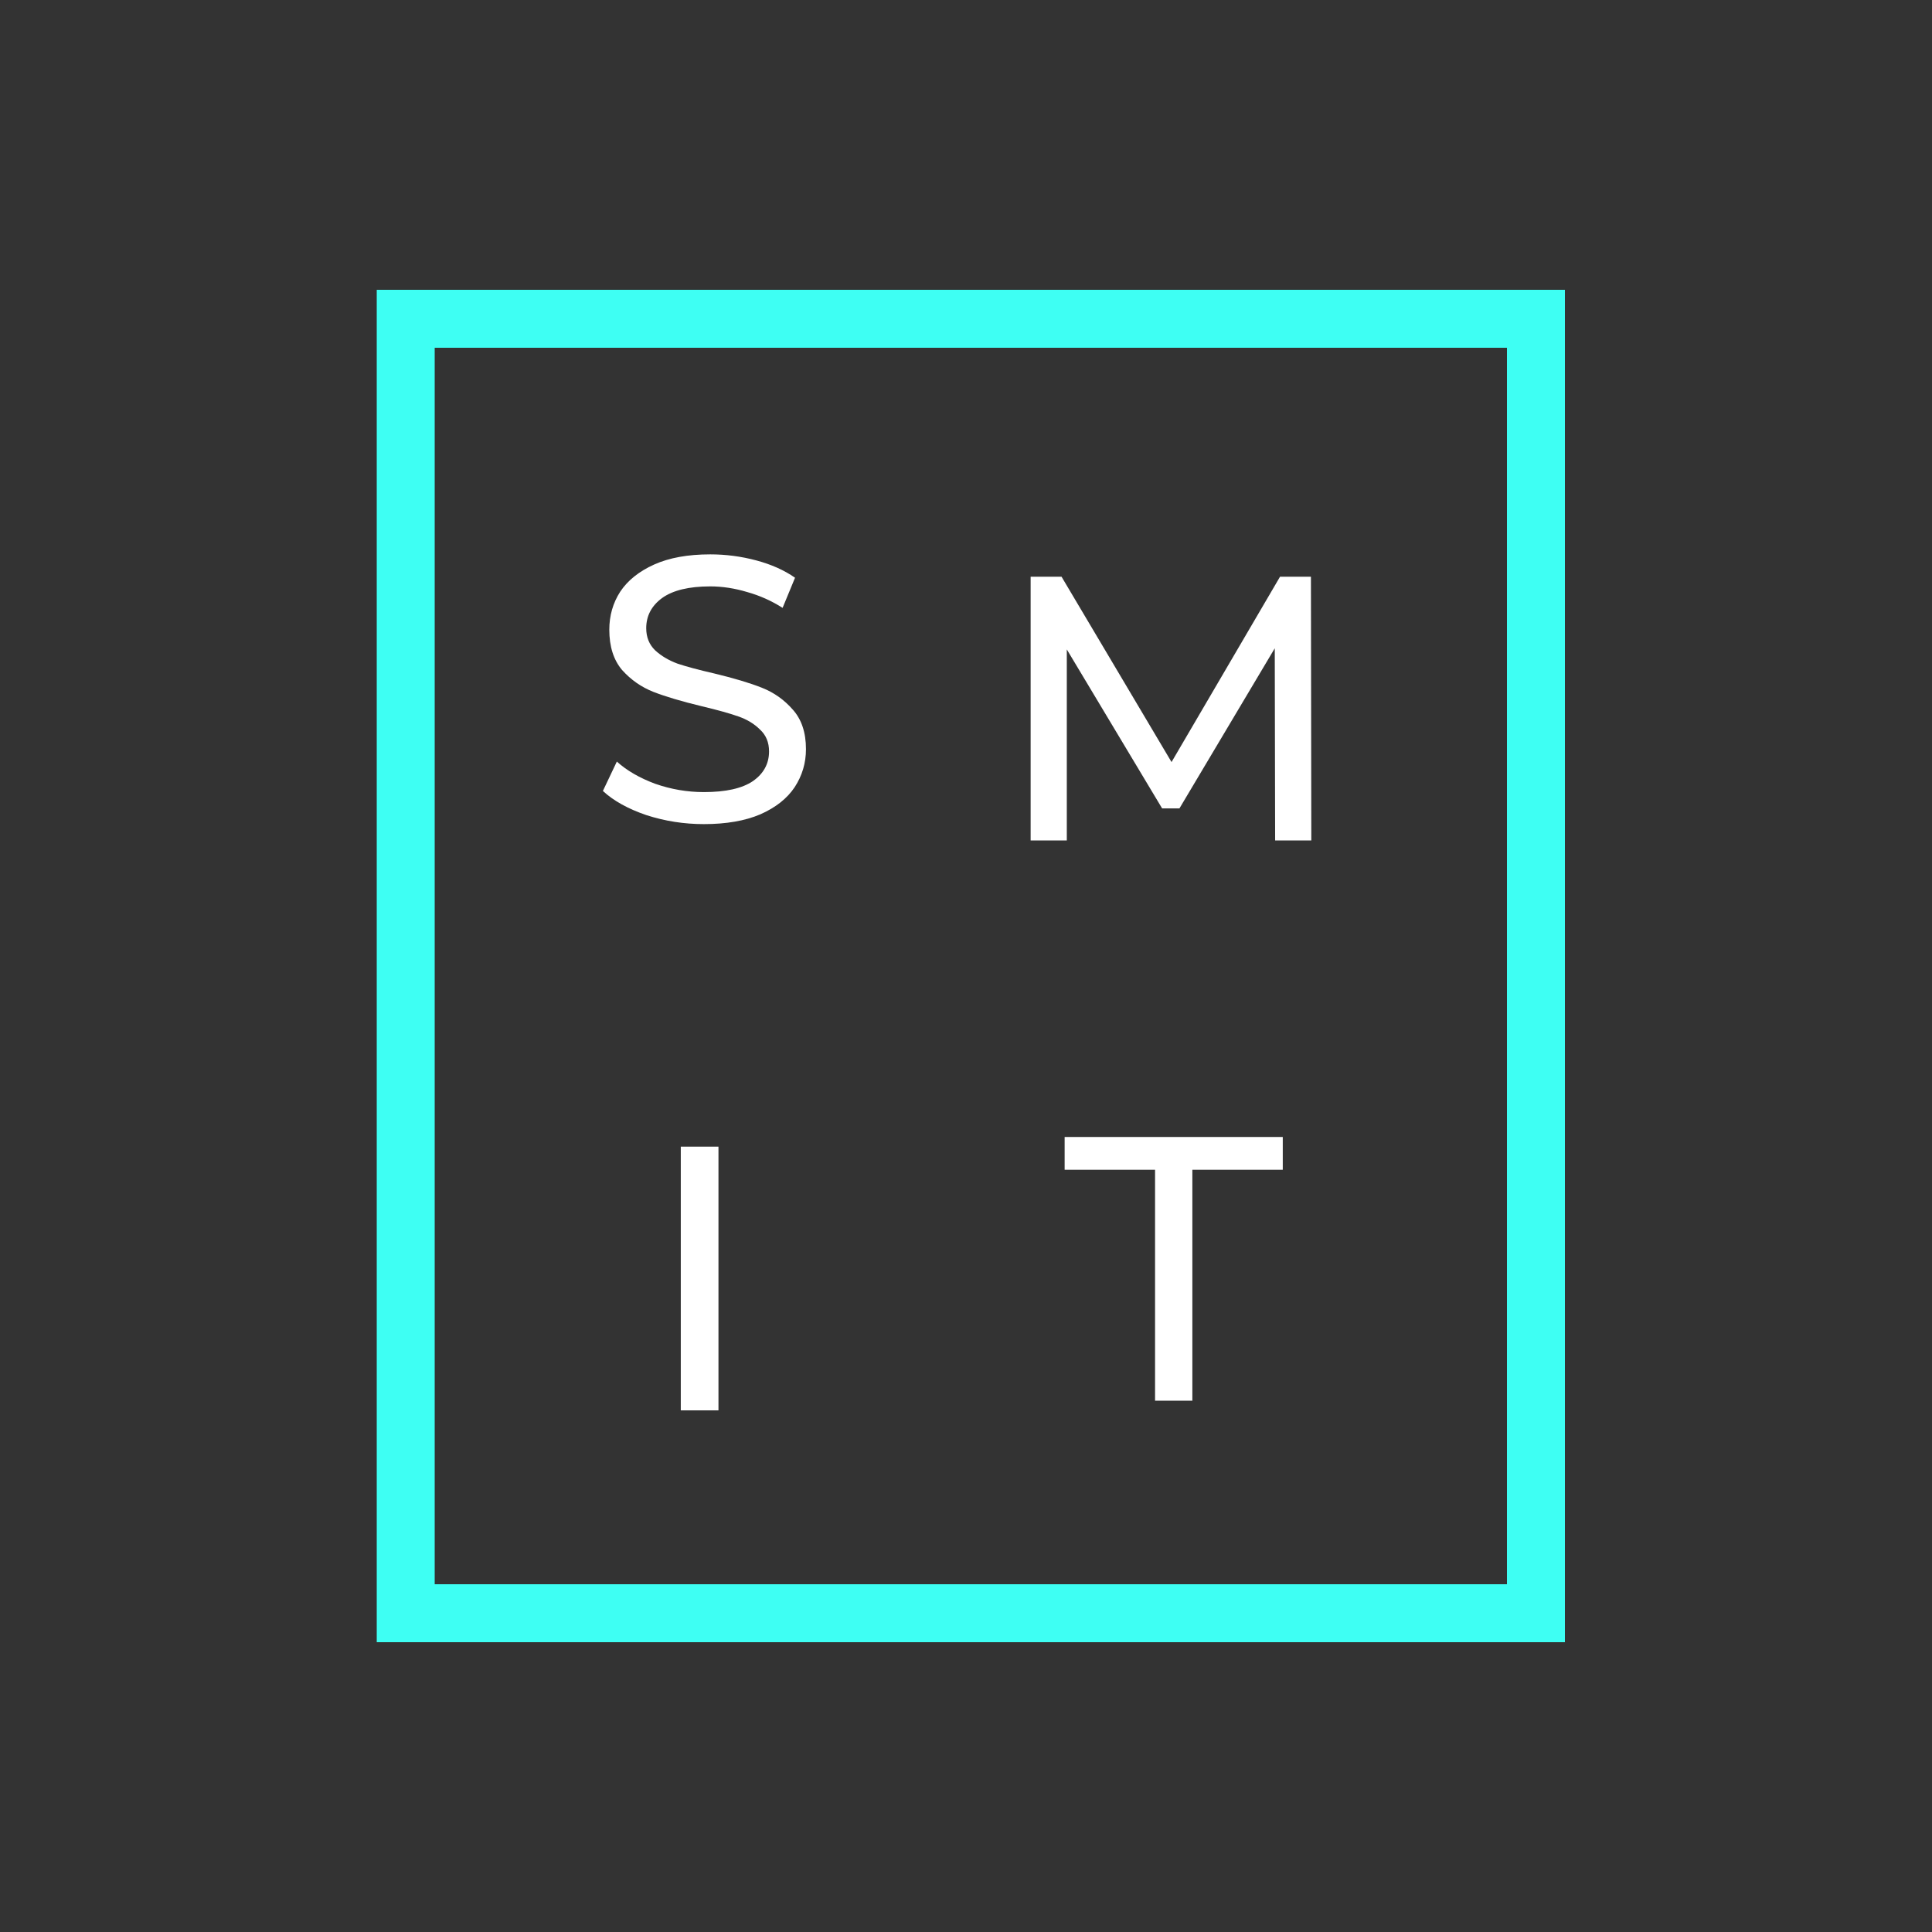 <svg width="200" height="200" viewBox="0 0 200 200" fill="none" xmlns="http://www.w3.org/2000/svg">
<rect x="0" y="0" width="200" height="200" fill="#333333" stroke="none"/>
<path d="M72.864 85.312C70.809 85.312 68.82 85 66.897 84.376C64.999 83.726 63.504 82.894 62.411 81.88L63.855 78.838C64.894 79.774 66.221 80.541 67.832 81.139C69.471 81.711 71.147 81.997 72.864 81.997C75.126 81.997 76.816 81.62 77.933 80.866C79.052 80.086 79.611 79.059 79.611 77.785C79.611 76.849 79.299 76.095 78.674 75.523C78.076 74.925 77.323 74.47 76.412 74.158C75.528 73.846 74.267 73.495 72.629 73.105C70.576 72.611 68.912 72.117 67.638 71.623C66.389 71.129 65.311 70.375 64.4 69.361C63.517 68.321 63.075 66.93 63.075 65.188C63.075 63.732 63.452 62.419 64.206 61.249C64.986 60.079 66.156 59.143 67.716 58.441C69.275 57.739 71.213 57.388 73.526 57.388C75.138 57.388 76.725 57.596 78.284 58.012C79.844 58.428 81.183 59.026 82.302 59.806L81.014 62.926C79.871 62.198 78.648 61.652 77.349 61.288C76.049 60.898 74.775 60.703 73.526 60.703C71.317 60.703 69.653 61.106 68.534 61.912C67.442 62.718 66.897 63.758 66.897 65.032C66.897 65.968 67.209 66.735 67.832 67.333C68.457 67.905 69.224 68.36 70.133 68.698C71.07 69.01 72.331 69.348 73.916 69.712C75.971 70.206 77.621 70.7 78.87 71.194C80.118 71.688 81.183 72.442 82.067 73.456C82.978 74.47 83.433 75.835 83.433 77.551C83.433 78.981 83.043 80.294 82.263 81.49C81.483 82.66 80.299 83.596 78.713 84.298C77.127 84.974 75.177 85.312 72.864 85.312Z" fill="white"/>
<path d="M70.475 118.7H74.375V146H70.475V118.7Z" fill="white"/>
<path d="M132.002 87L131.963 67.11L122.096 83.685H120.302L110.435 67.227V87H106.691V59.7H109.889L121.277 78.888L132.509 59.7H135.707L135.746 87H132.002Z" fill="white"/>
<path d="M119.571 121.093H110.211V117.7H132.792V121.093H123.432V145H119.571V121.093Z" fill="white"/>
<rect x="42" y="33" width="117" height="134" stroke="#3EFFF3" stroke-width="6"/>
</svg>
